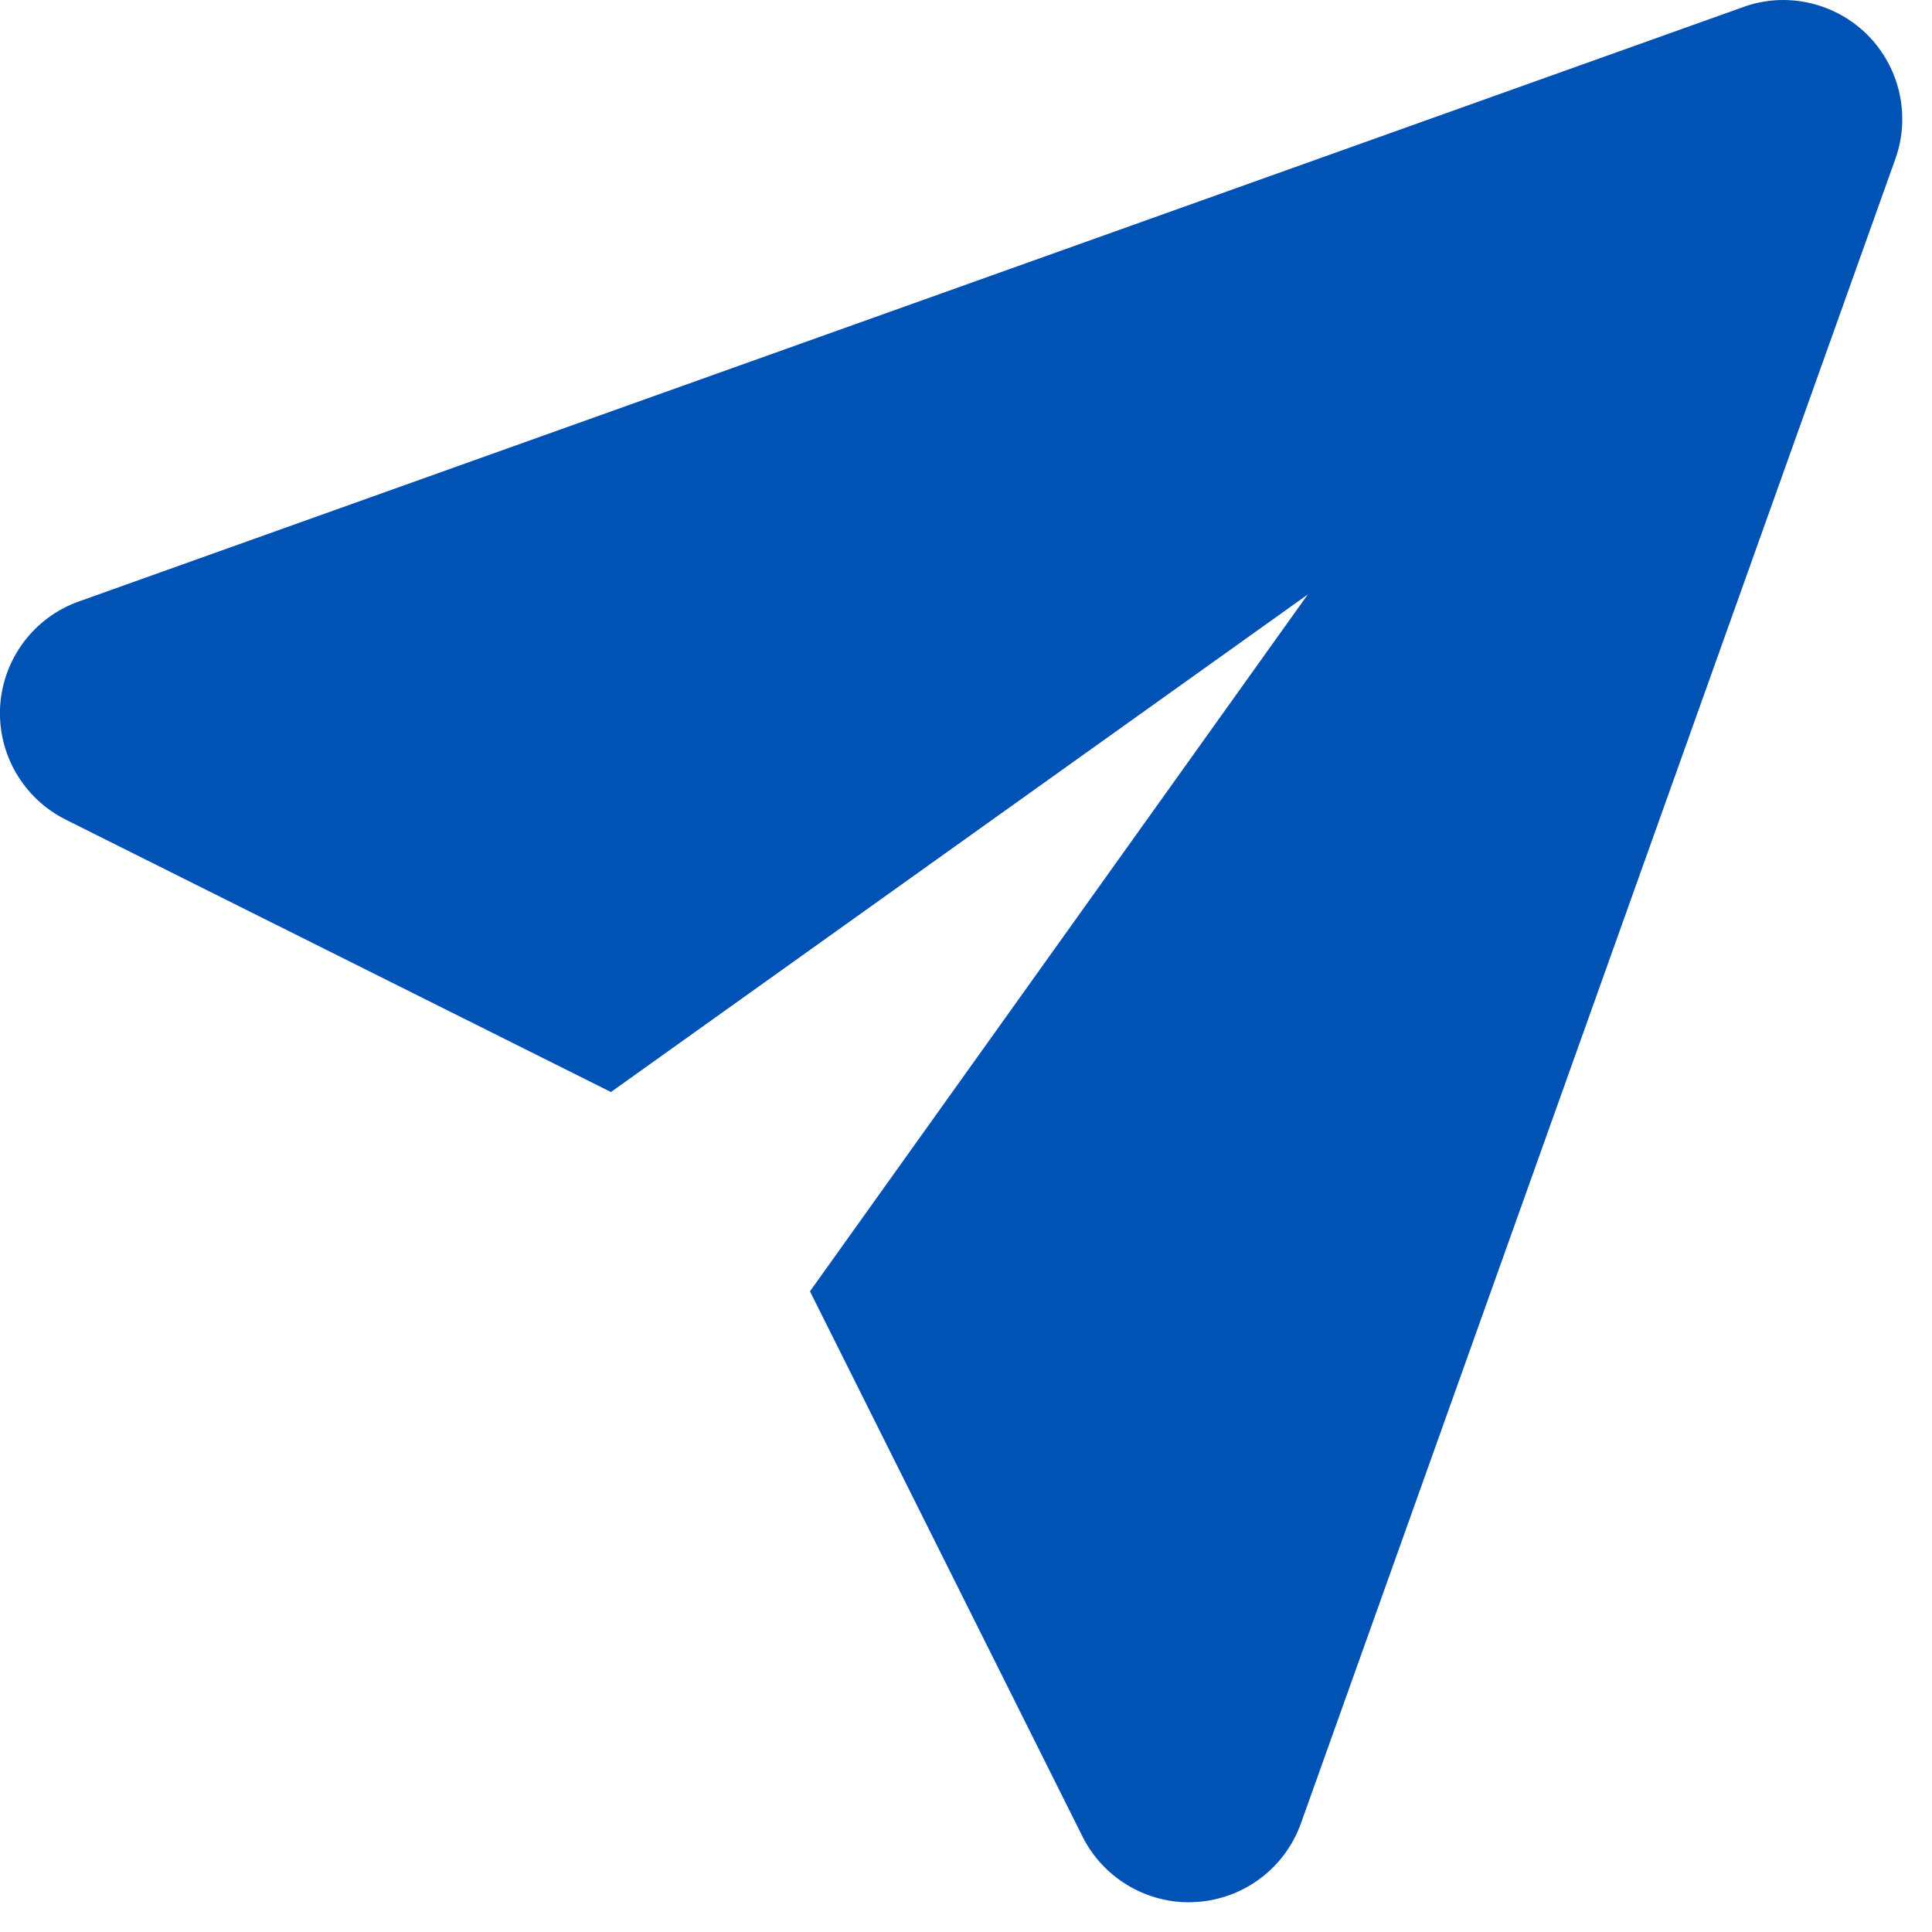 <svg width="13" height="13" viewBox="0 0 13 13" fill="none" xmlns="http://www.w3.org/2000/svg">
<path d="M12.565 0.234C12.347 0.017 12.021 -0.058 11.731 0.047L0.531 4.047C0.229 4.154 0.021 4.432 0.001 4.751C-0.018 5.071 0.155 5.371 0.442 5.515L4.111 7.348L8.8 4L5.45 8.689L7.284 12.358C7.42 12.629 7.698 12.8 8 12.8C8.016 12.8 8.032 12.799 8.048 12.798C8.368 12.779 8.646 12.571 8.754 12.268L12.754 1.068C12.857 0.778 12.784 0.453 12.565 0.234Z" fill="#0052B4"/>
</svg>
